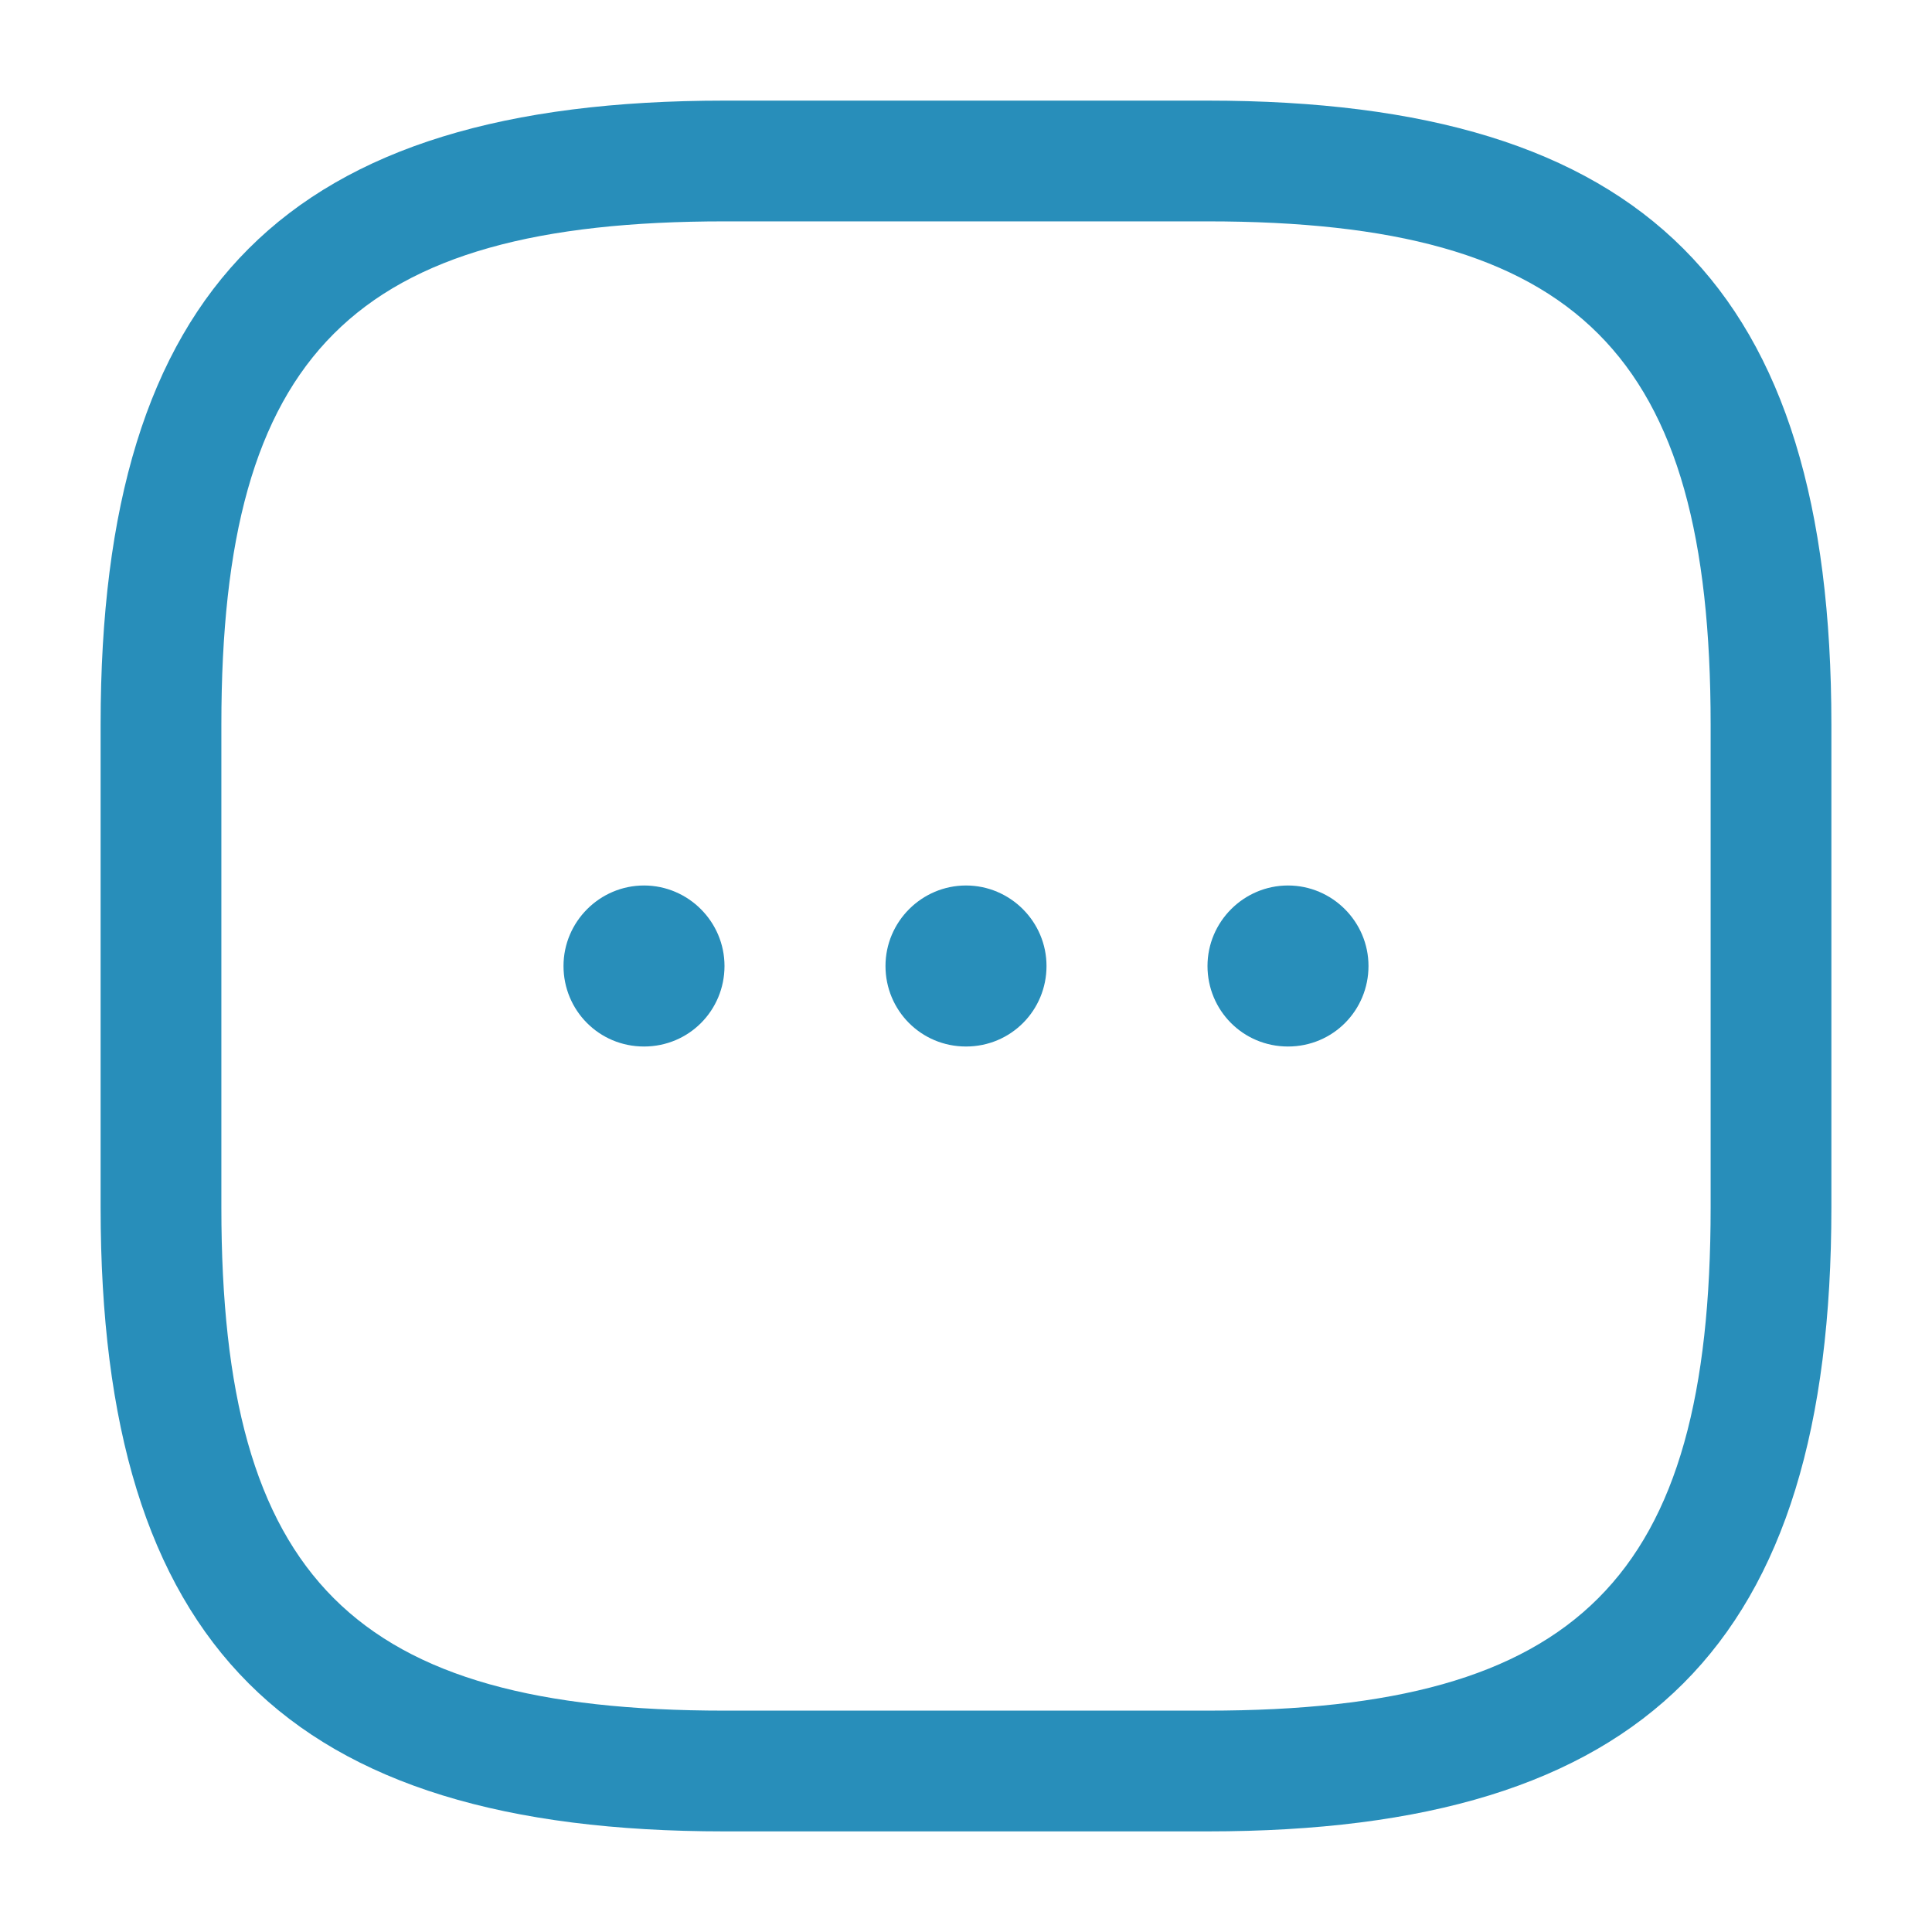 <svg xmlns="http://www.w3.org/2000/svg" width="350" height="350" viewBox="0 0 64 64" fill="none">
<path d="M40 60.667H24C9.52 60.667 3.333 54.48 3.333 40V24C3.333 9.52 9.52 3.333 24 3.333H40C54.48 3.333 60.667 9.52 60.667 24V40C60.667 54.48 54.48 60.667 40 60.667ZM24 7.333C11.707 7.333 7.333 11.707 7.333 24V40C7.333 52.293 11.707 56.667 24 56.667H40C52.293 56.667 56.667 52.293 56.667 40V24C56.667 11.707 52.293 7.333 40 7.333H24Z" fill="#288EBA"/>
<path d="M32 34.667C30.507 34.667 29.333 33.467 29.333 32C29.333 30.533 30.533 29.333 32 29.333C33.467 29.333 34.667 30.533 34.667 32C34.667 33.467 33.493 34.667 32 34.667ZM42.667 34.667C41.173 34.667 40 33.467 40 32C40 30.533 41.2 29.333 42.667 29.333C44.133 29.333 45.333 30.533 45.333 32C45.333 33.467 44.16 34.667 42.667 34.667ZM21.333 34.667C19.84 34.667 18.667 33.467 18.667 32C18.667 30.533 19.867 29.333 21.333 29.333C22.8 29.333 24 30.533 24 32C24 33.467 22.827 34.667 21.333 34.667Z" fill="#288EBA"/>
</svg>